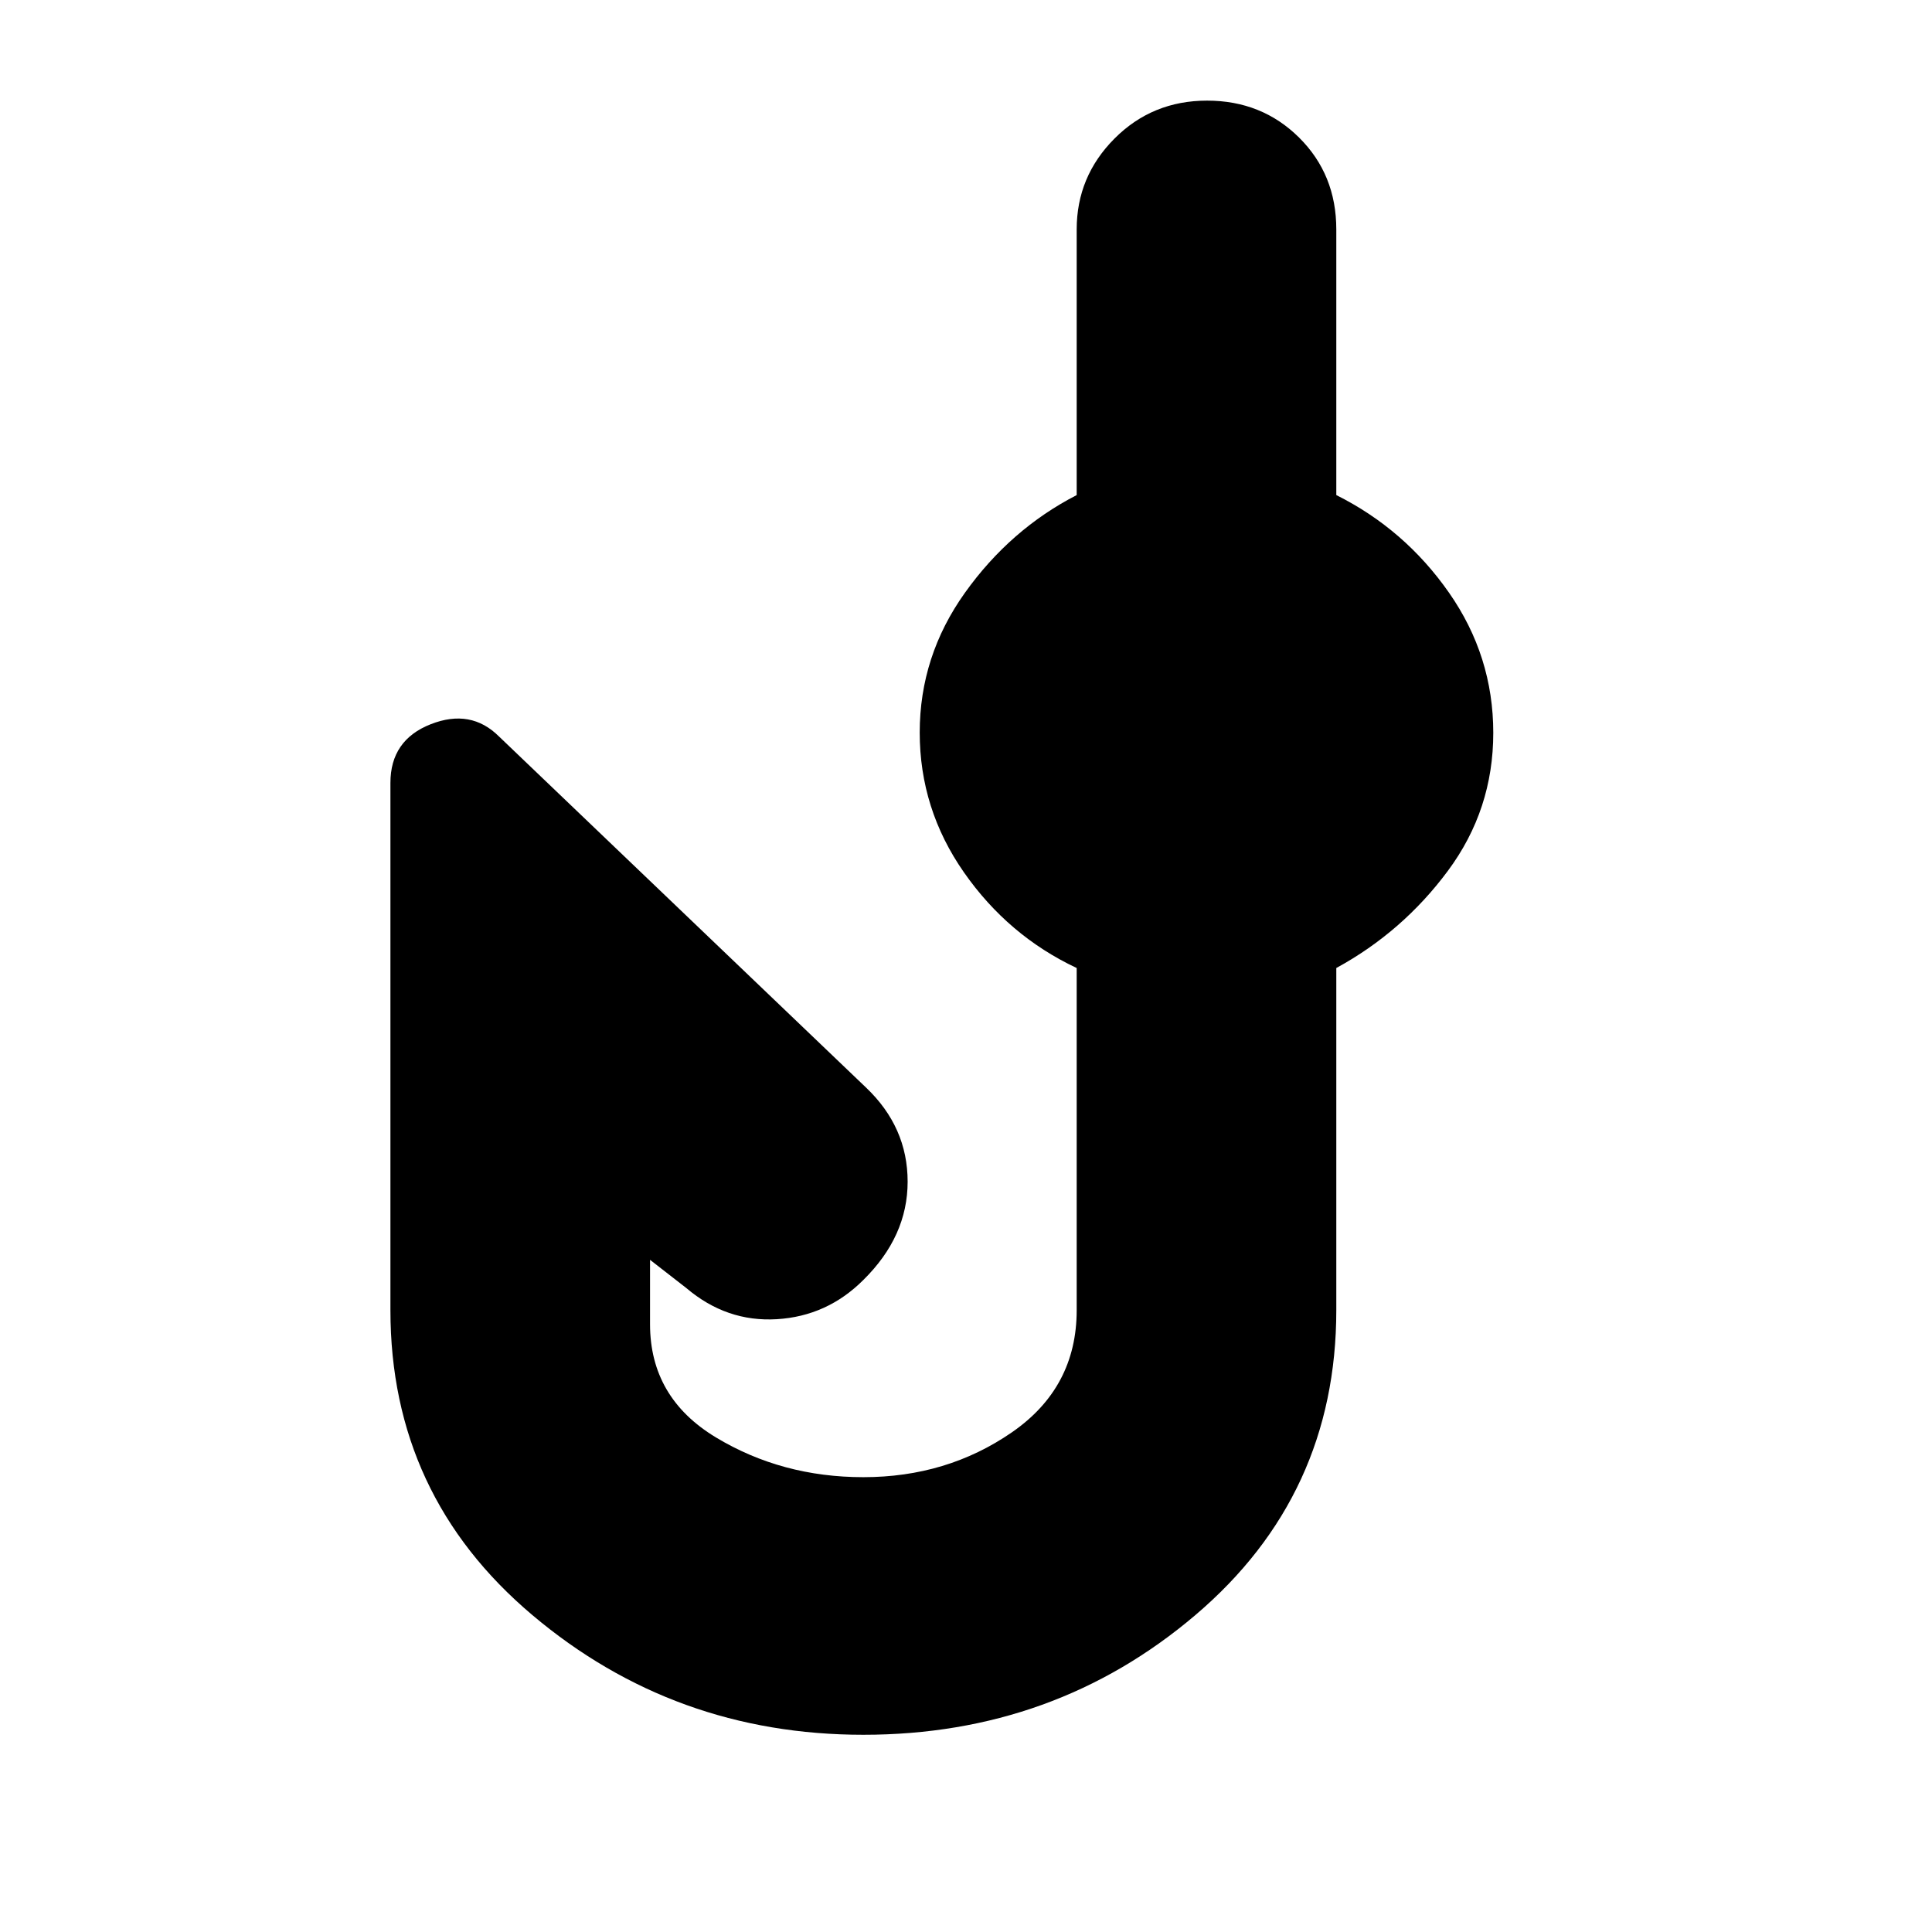 <svg xmlns="http://www.w3.org/2000/svg" height="20" viewBox="0 -960 960 960" width="20"><path d="M429-98q-94 0-164.5-59.5T194-309v-262q0-21.25 20-29.13 20-7.87 34 6.13l182.22 174.3Q451-400 451-372.83q0 27.16-22 48.83-18 18-43 19.5T341-320l-18-14v32q0 36.5 32.75 56.25T429-226q41.5 0 73.75-22.25T535-309v-170q-34-16-56-47.5T457-596q0-38 22.5-69.5T535-714v-132q0-26.3 18.79-45.15 18.79-18.85 46-18.85t45.71 18.35Q664-873.3 664-846v132q34 17 56 48.5t22 69.64q0 38.15-22.5 68.5Q697-497 664-479v170q0 92-70 151.5T429-98Z"/></svg>